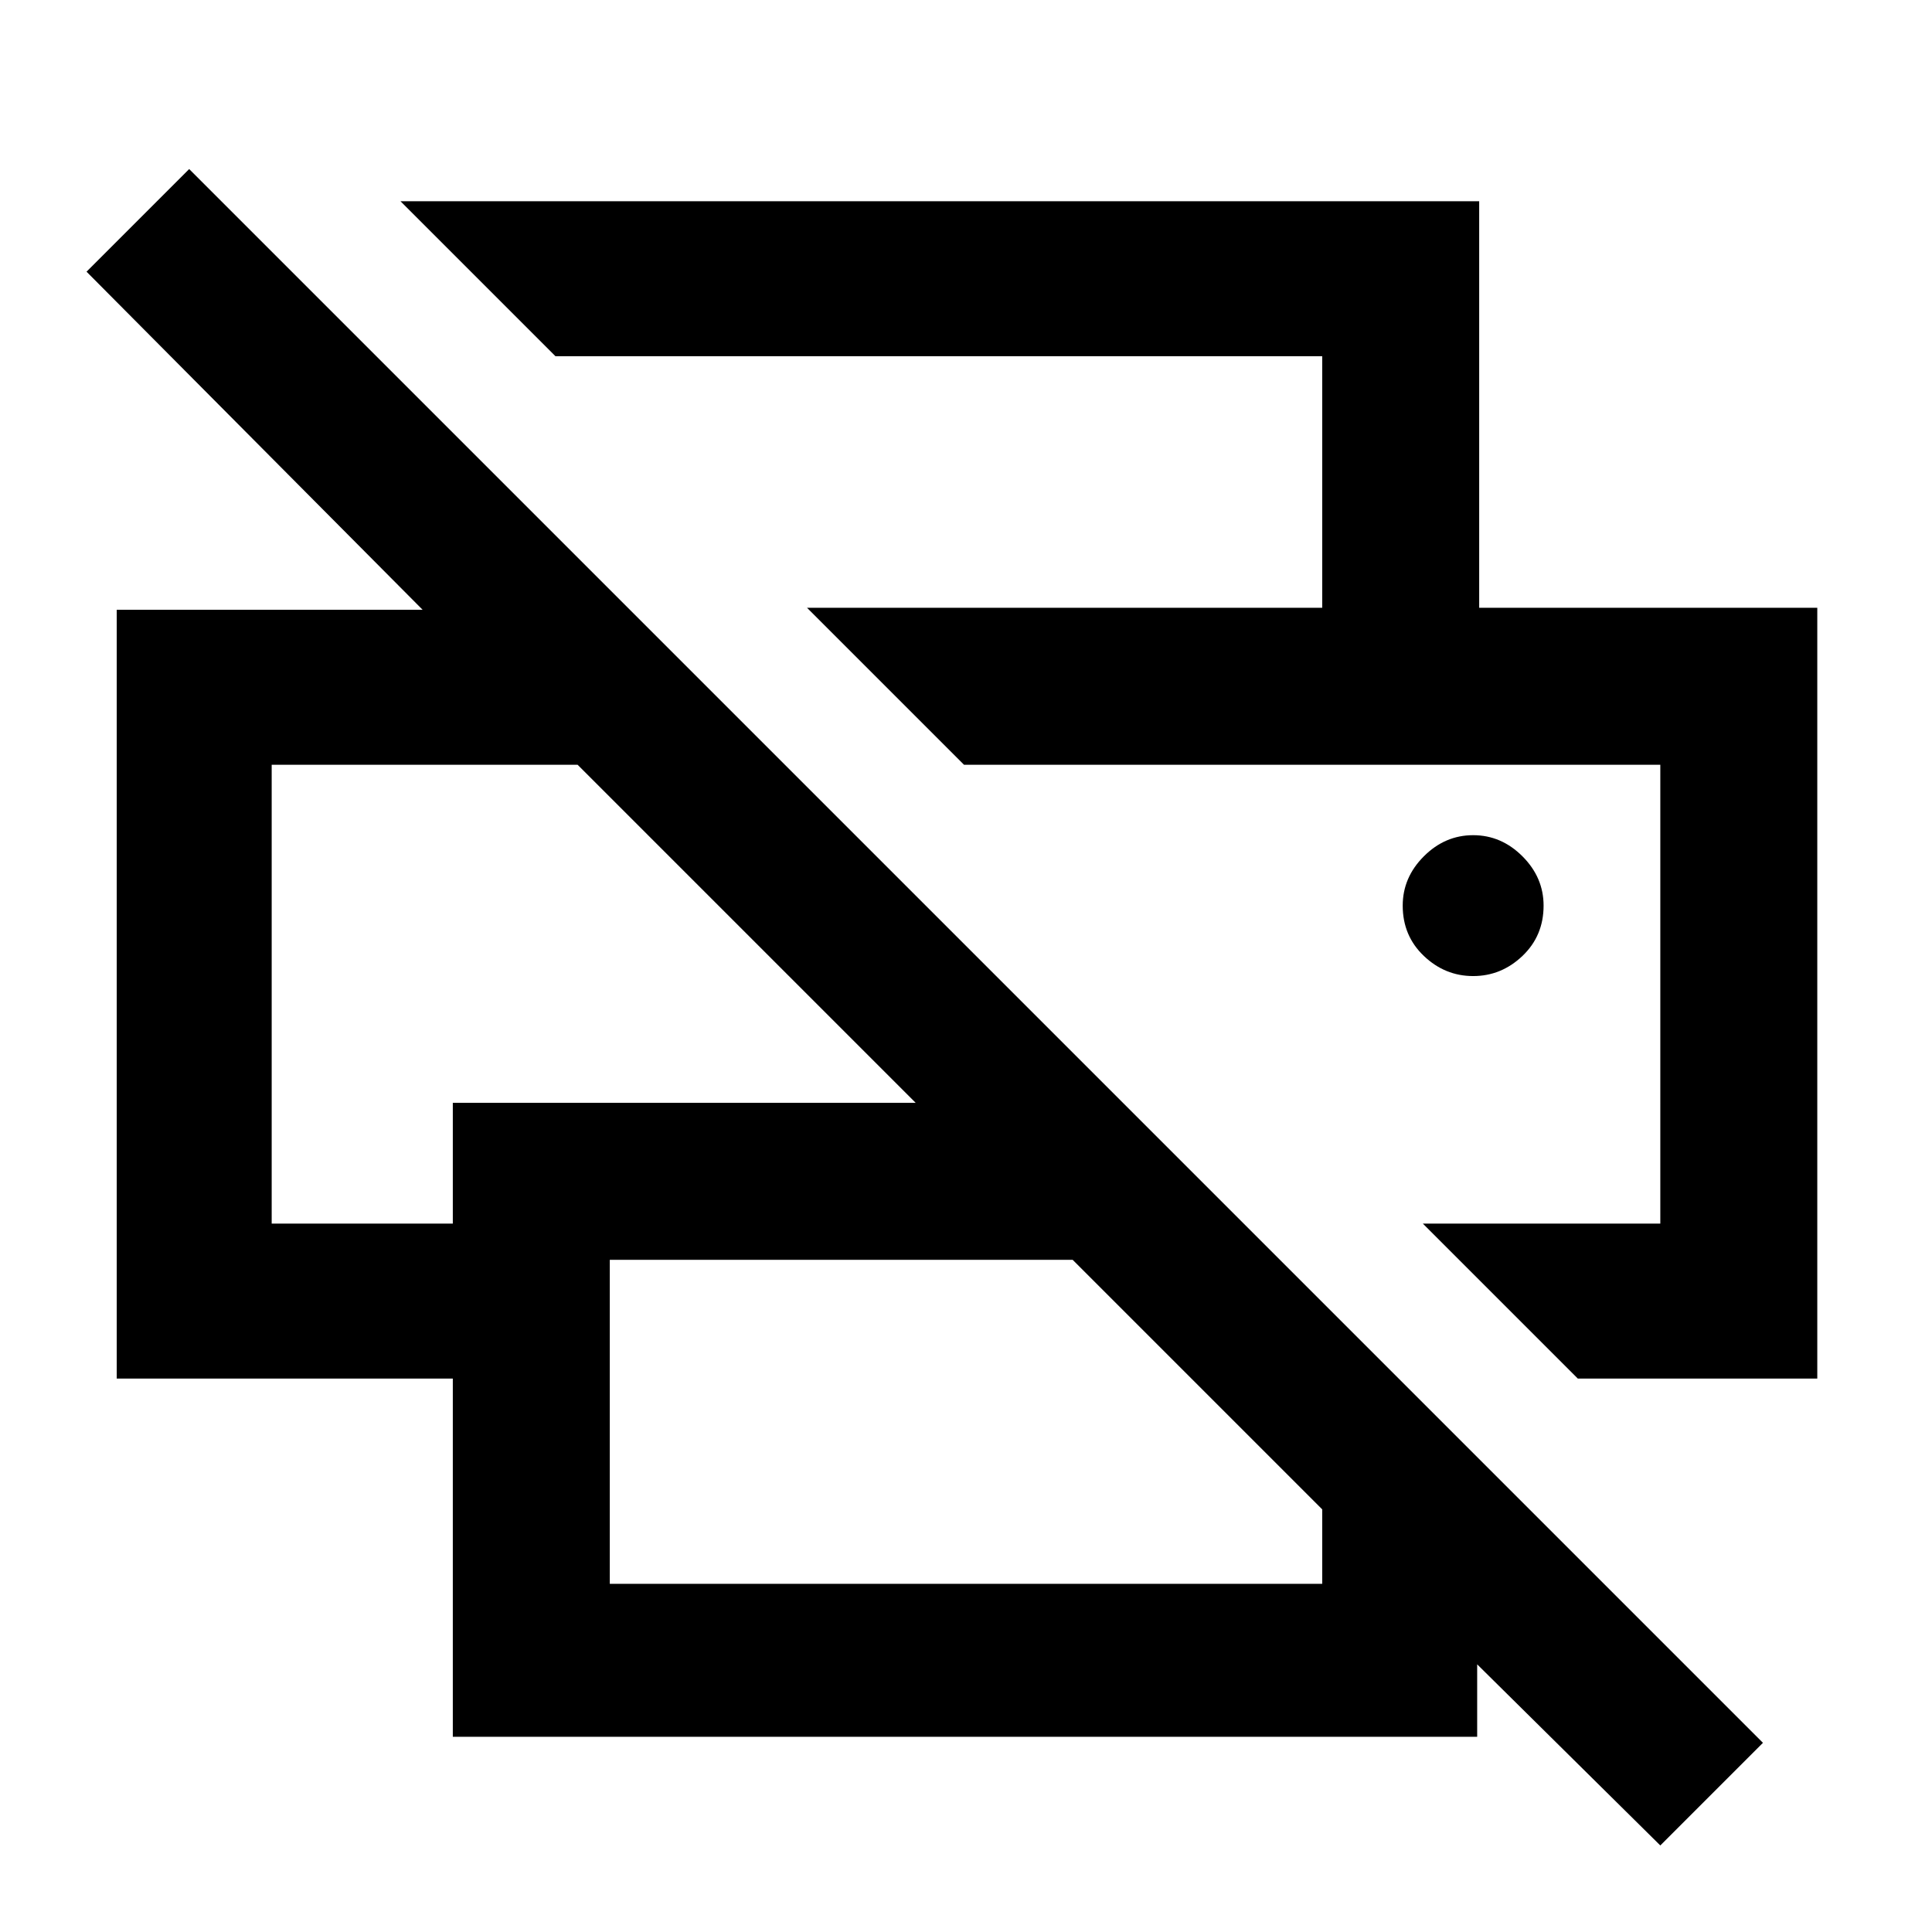 <svg xmlns="http://www.w3.org/2000/svg" height="48" width="48"><path d="m41.25 45.85-4.55-4.5v1.8H11.25v-8.9H2.9v-19.1h7.6l-8.35-8.4L4.7 4.2l39.1 39.1Zm-26.1-6.5h17.7V37.5l-6.2-6.2h-11.5Zm24.05-5.1-3.85-3.85h5.9V19h-17.3l-3.9-3.9h25.1v19.15ZM6.75 30.4h4.5v-3h11.5l-8.4-8.4h-7.6Zm26.1-15.3V8.85H13.8L9.95 5h26.8v10.1Zm3.75 9.15q.7 0 1.225-.5.525-.5.525-1.25 0-.7-.525-1.225-.525-.525-1.225-.525-.7 0-1.225.525-.525.525-.525 1.225 0 .75.525 1.25t1.225.5ZM23.95 19h17.3-17.3Zm-17.2 0h7.6-7.6Z"/></svg>